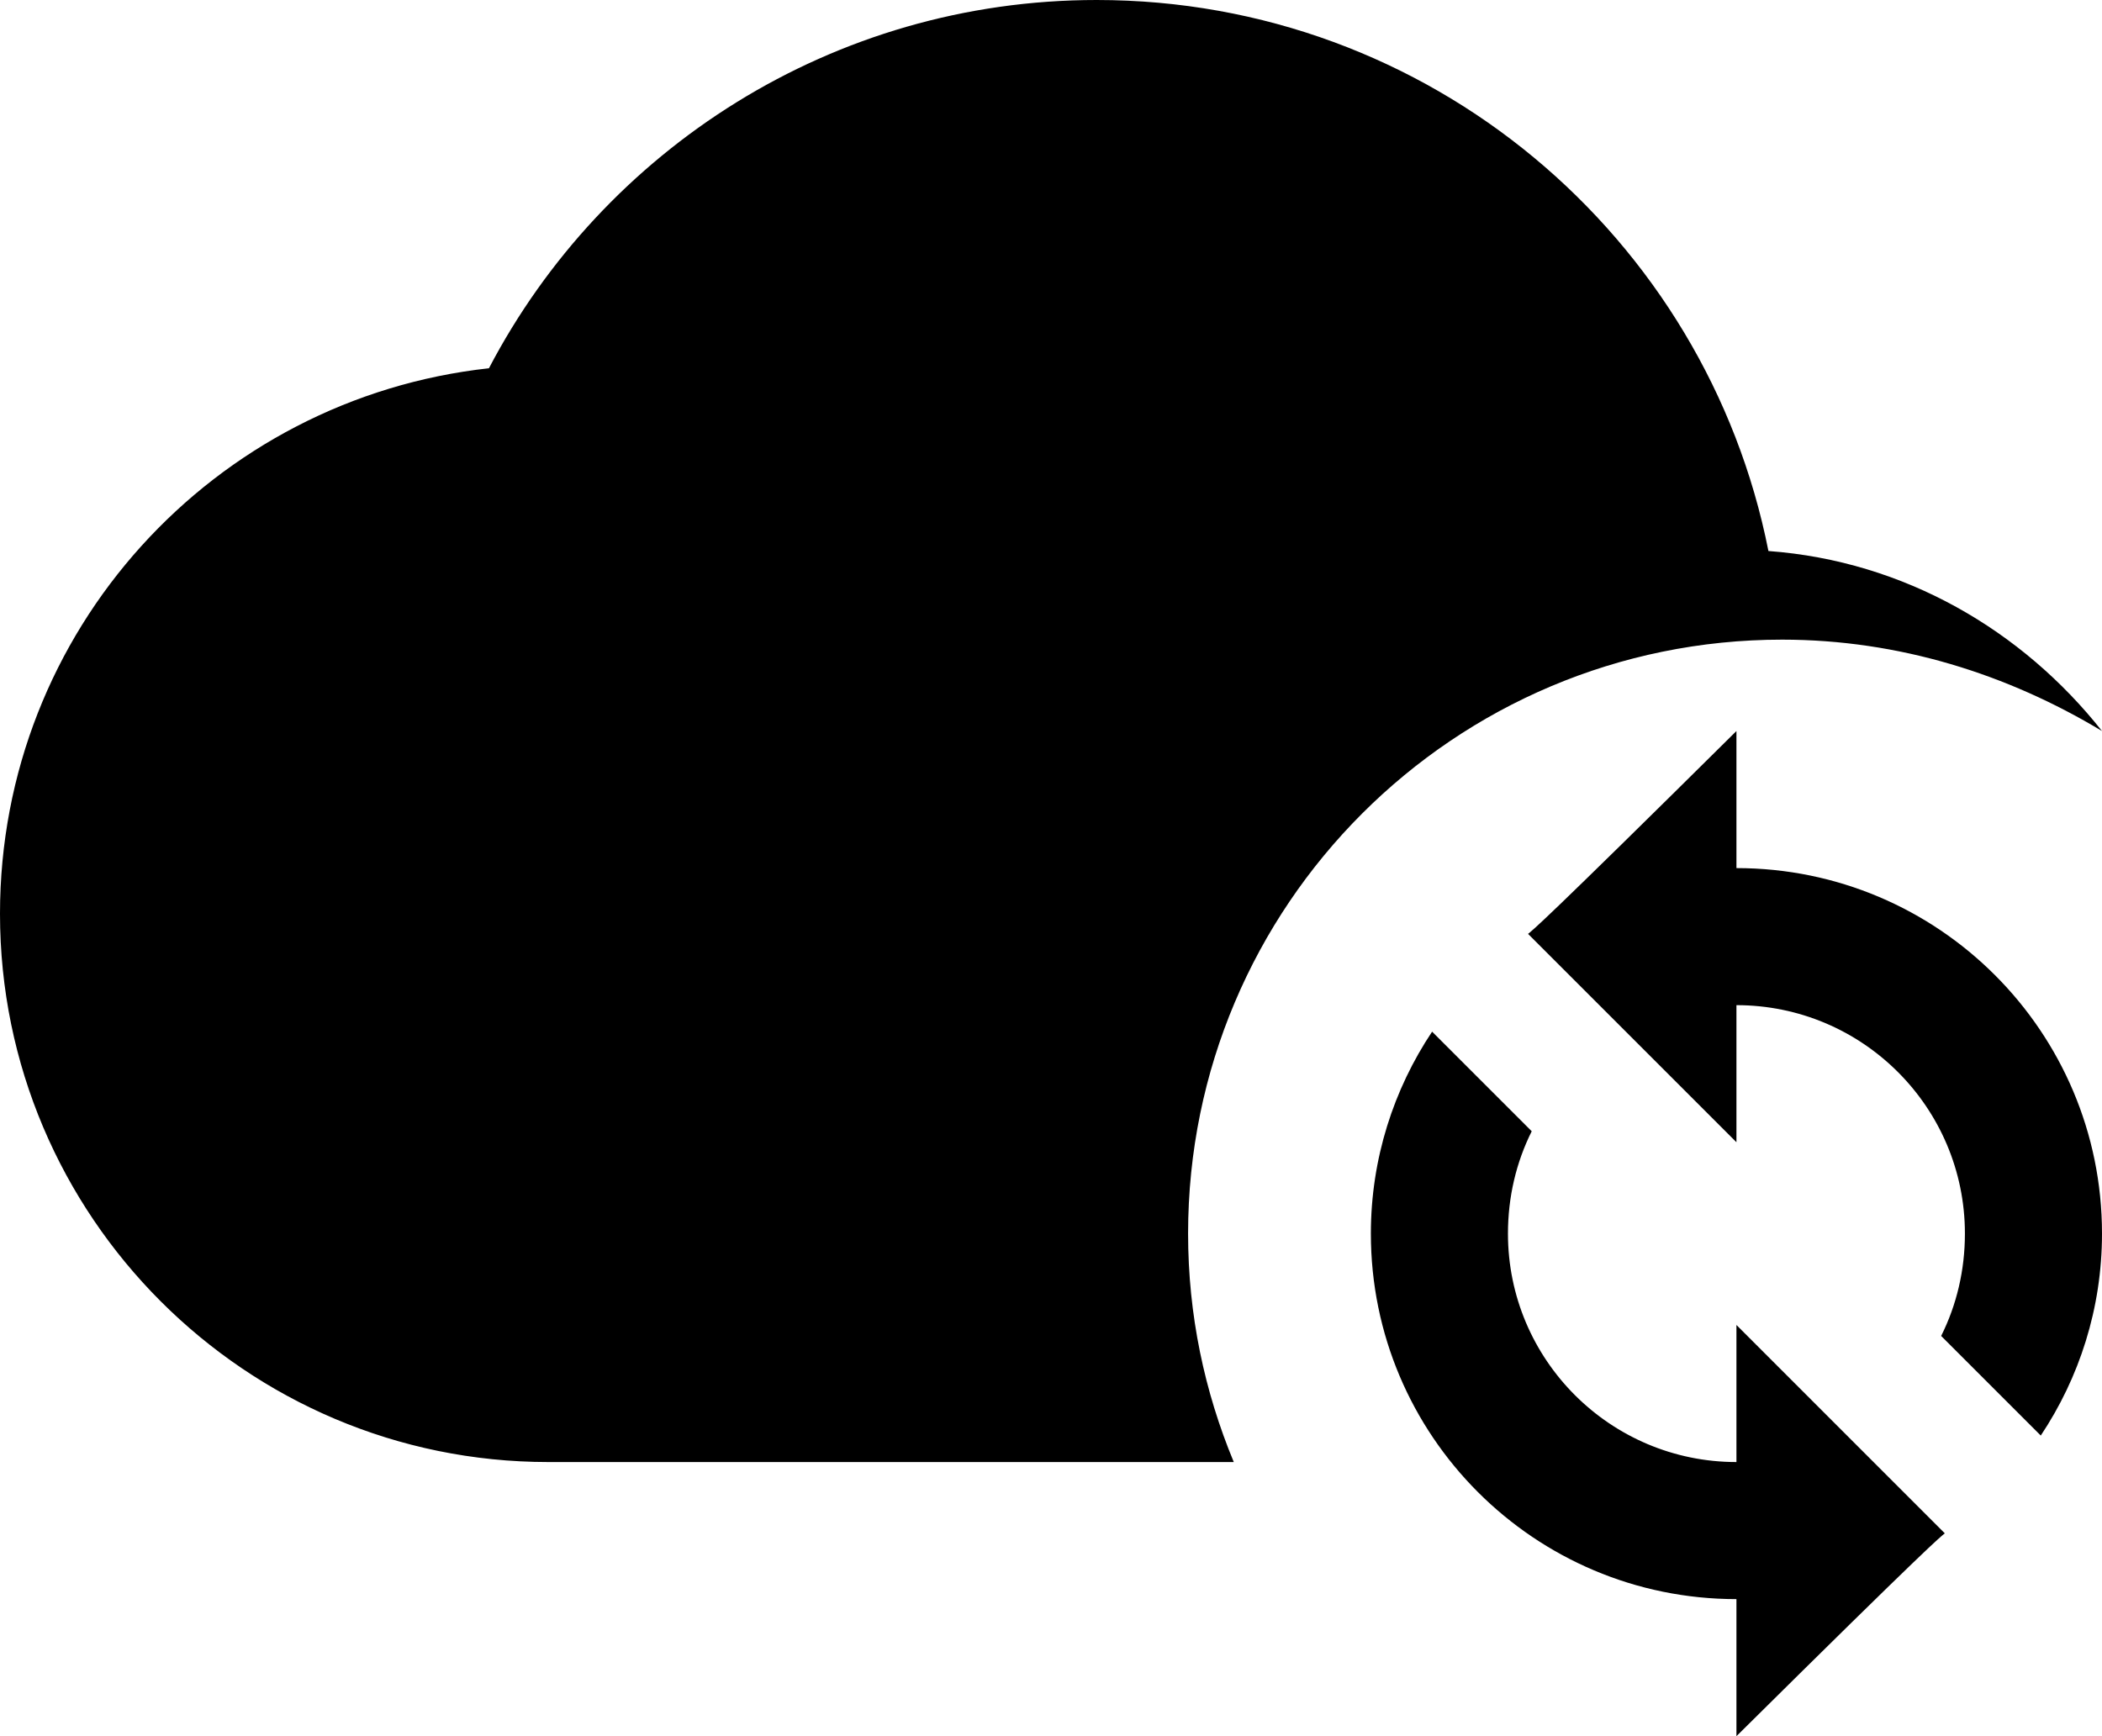 <svg width="23" height="19" viewBox="0 0 23 19" fill="#000000"
  xmlns="http://www.w3.org/2000/svg">
  <path d="M19 8V9.5C21.21 9.5 23 11.29 23 13.5C23 14.32 22.75 15.08 22.33 15.71L21.24 14.62C21.41 14.28 21.5 13.9 21.5 13.5C21.5 12.12 20.38 11 19 11V12.5L16.75 10.25L16.72 10.22C16.78 10.17 16.85 10.13 19 8ZM19 19V17.5C16.79 17.5 15 15.71 15 13.5C15 12.68 15.25 11.92 15.67 11.29L16.76 12.38C16.59 12.72 16.5 13.1 16.5 13.5C16.5 14.88 17.62 16 19 16V14.5L21.25 16.75L21.28 16.78C21.22 16.83 21.15 16.87 19 19ZM13 13.5C13 9.91 15.91 7 19.5 7C20.78 7 21.97 7.38 23 8C22.13 6.9 20.84 6.14 19.35 6.03C18.67 2.59 15.64 0 12 0C9.11 0 6.6 1.64 5.35 4.03C2.34 4.36 0 6.9 0 10C0 13.31 2.69 16 6 16H13.5C13.18 15.23 13 14.39 13 13.5Z" fill="currentColor"/>
</svg>
